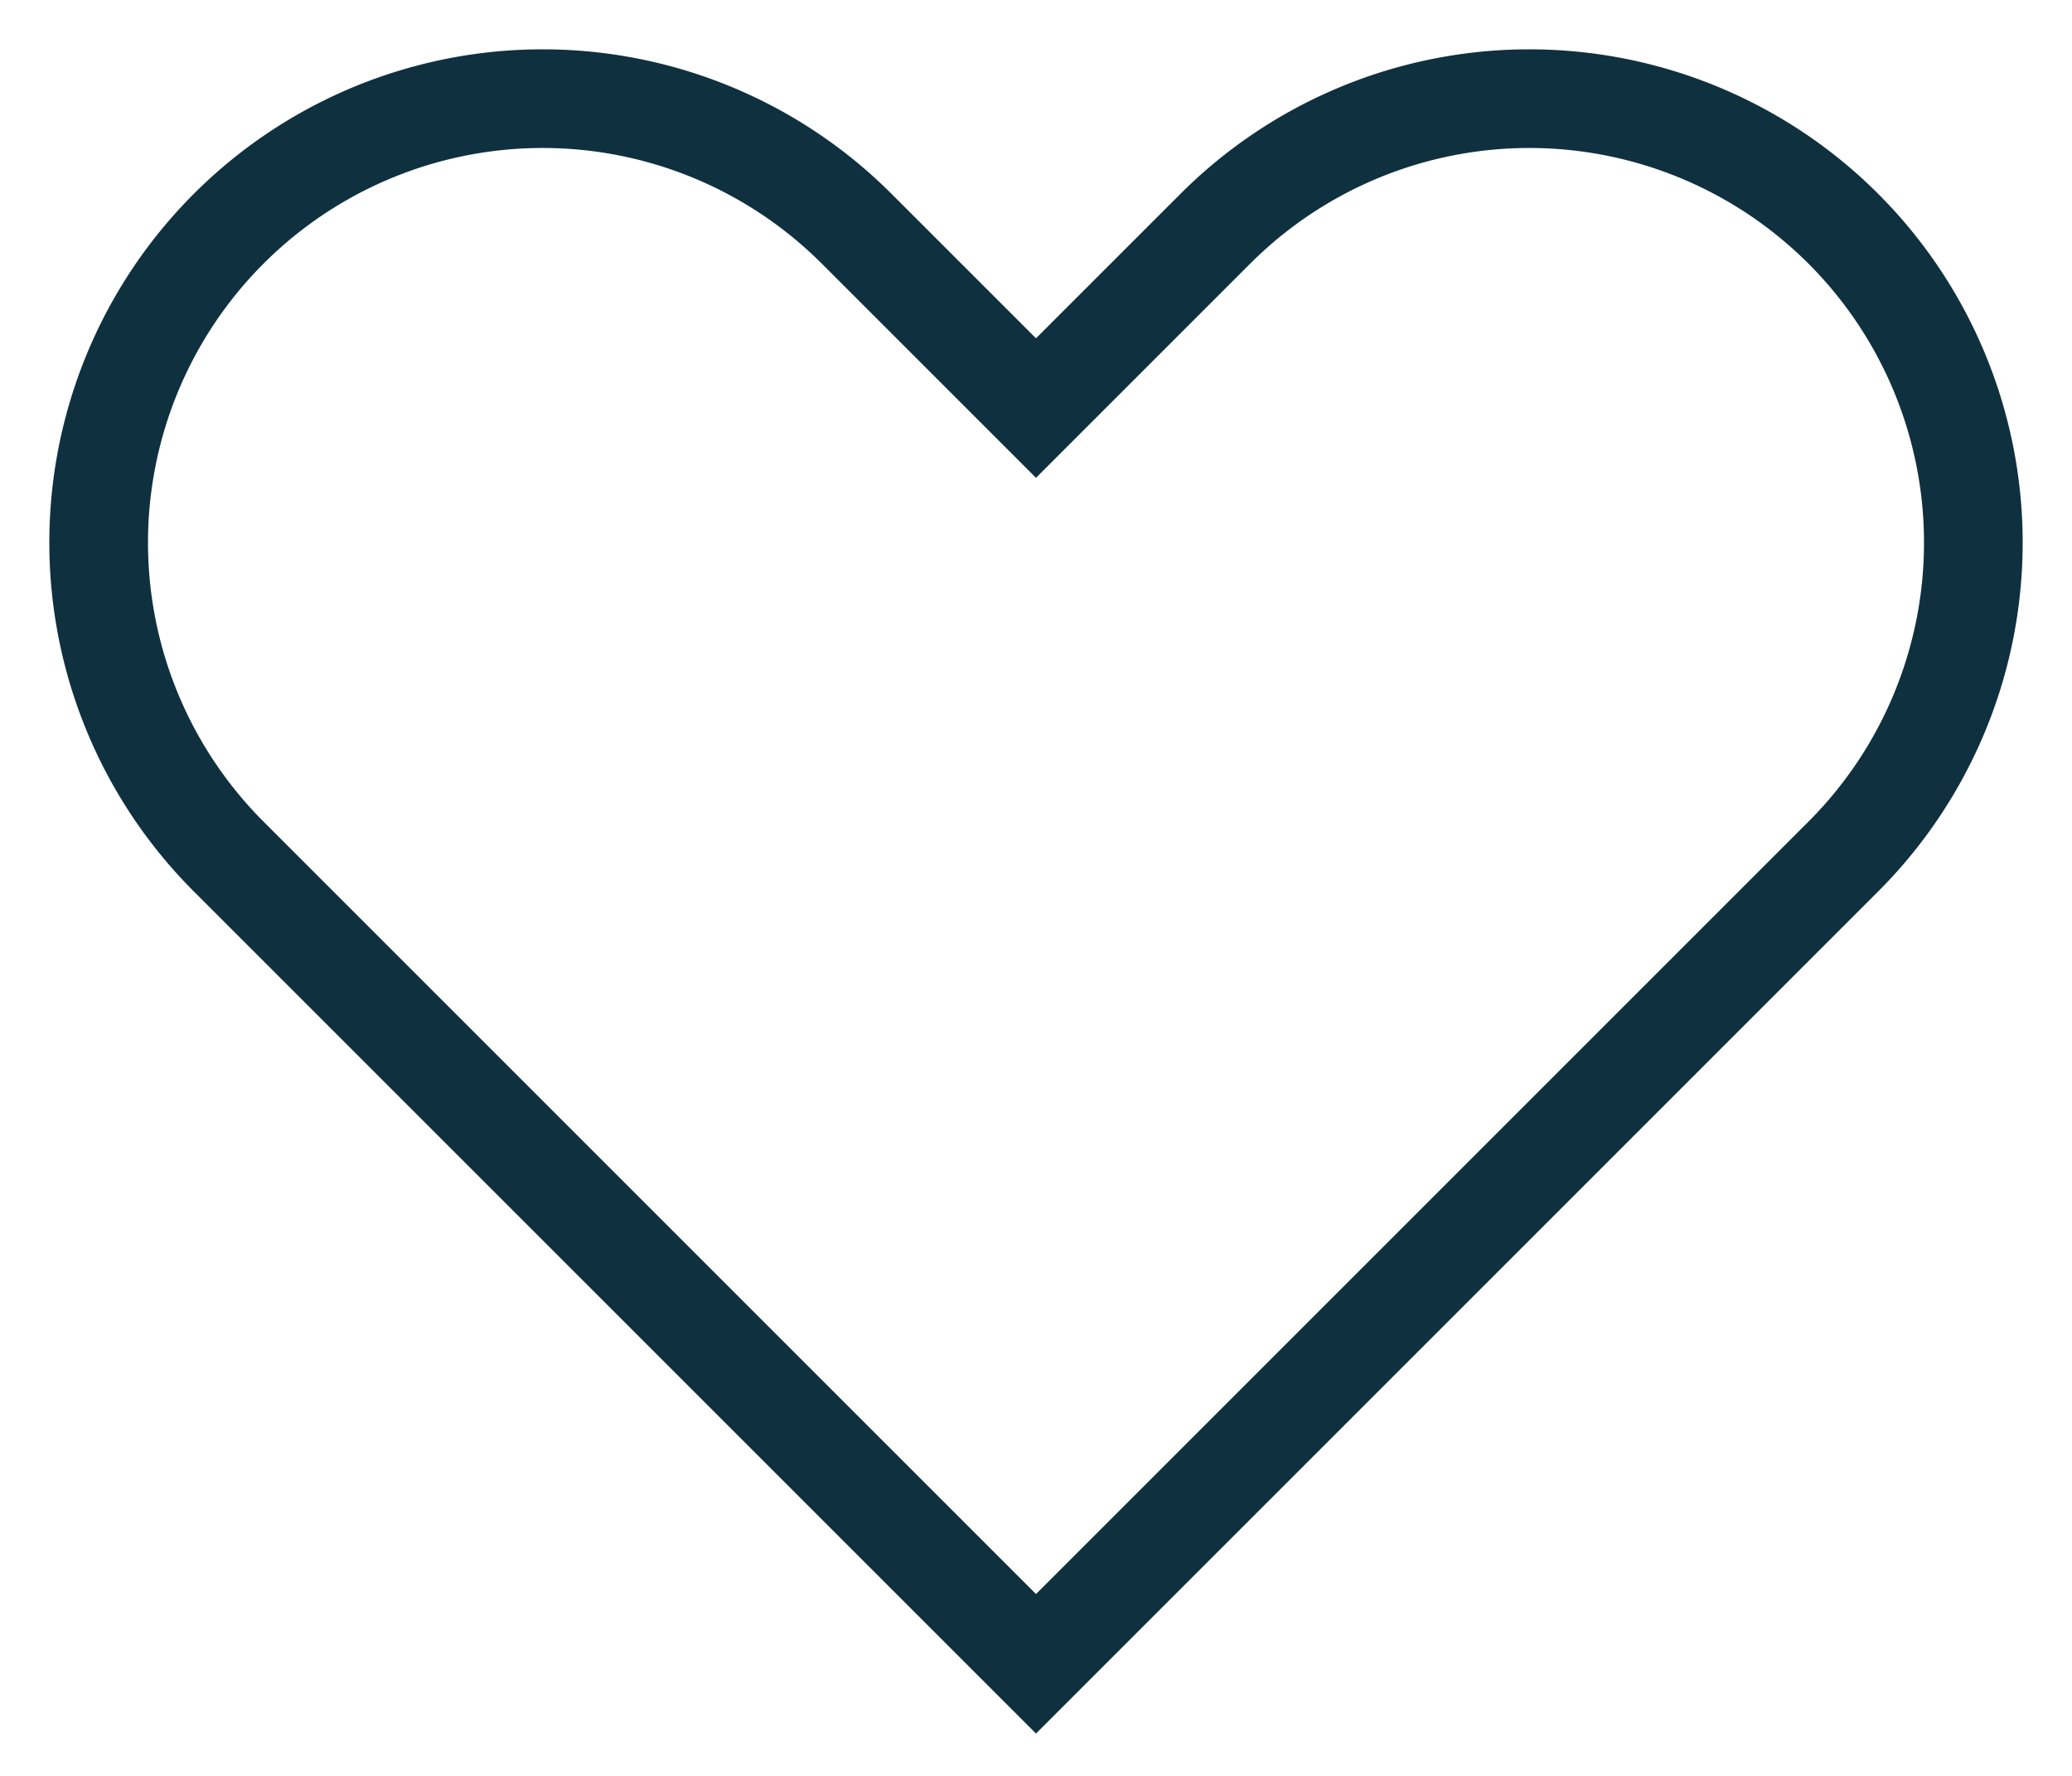 <svg width="21" height="18" fill="none" xmlns="http://www.w3.org/2000/svg"><path clip-rule="evenodd" d="M2.318 2.318a4.5 4.5 0 0 1 6.364 0L10.5 4.136l1.818-1.818a4.5 4.5 0 0 1 6.364 6.364L10.5 16.864 2.318 8.682a4.5 4.5 0 0 1 0-6.364Z" stroke="#0F303F" stroke-linecap="round"/></svg>